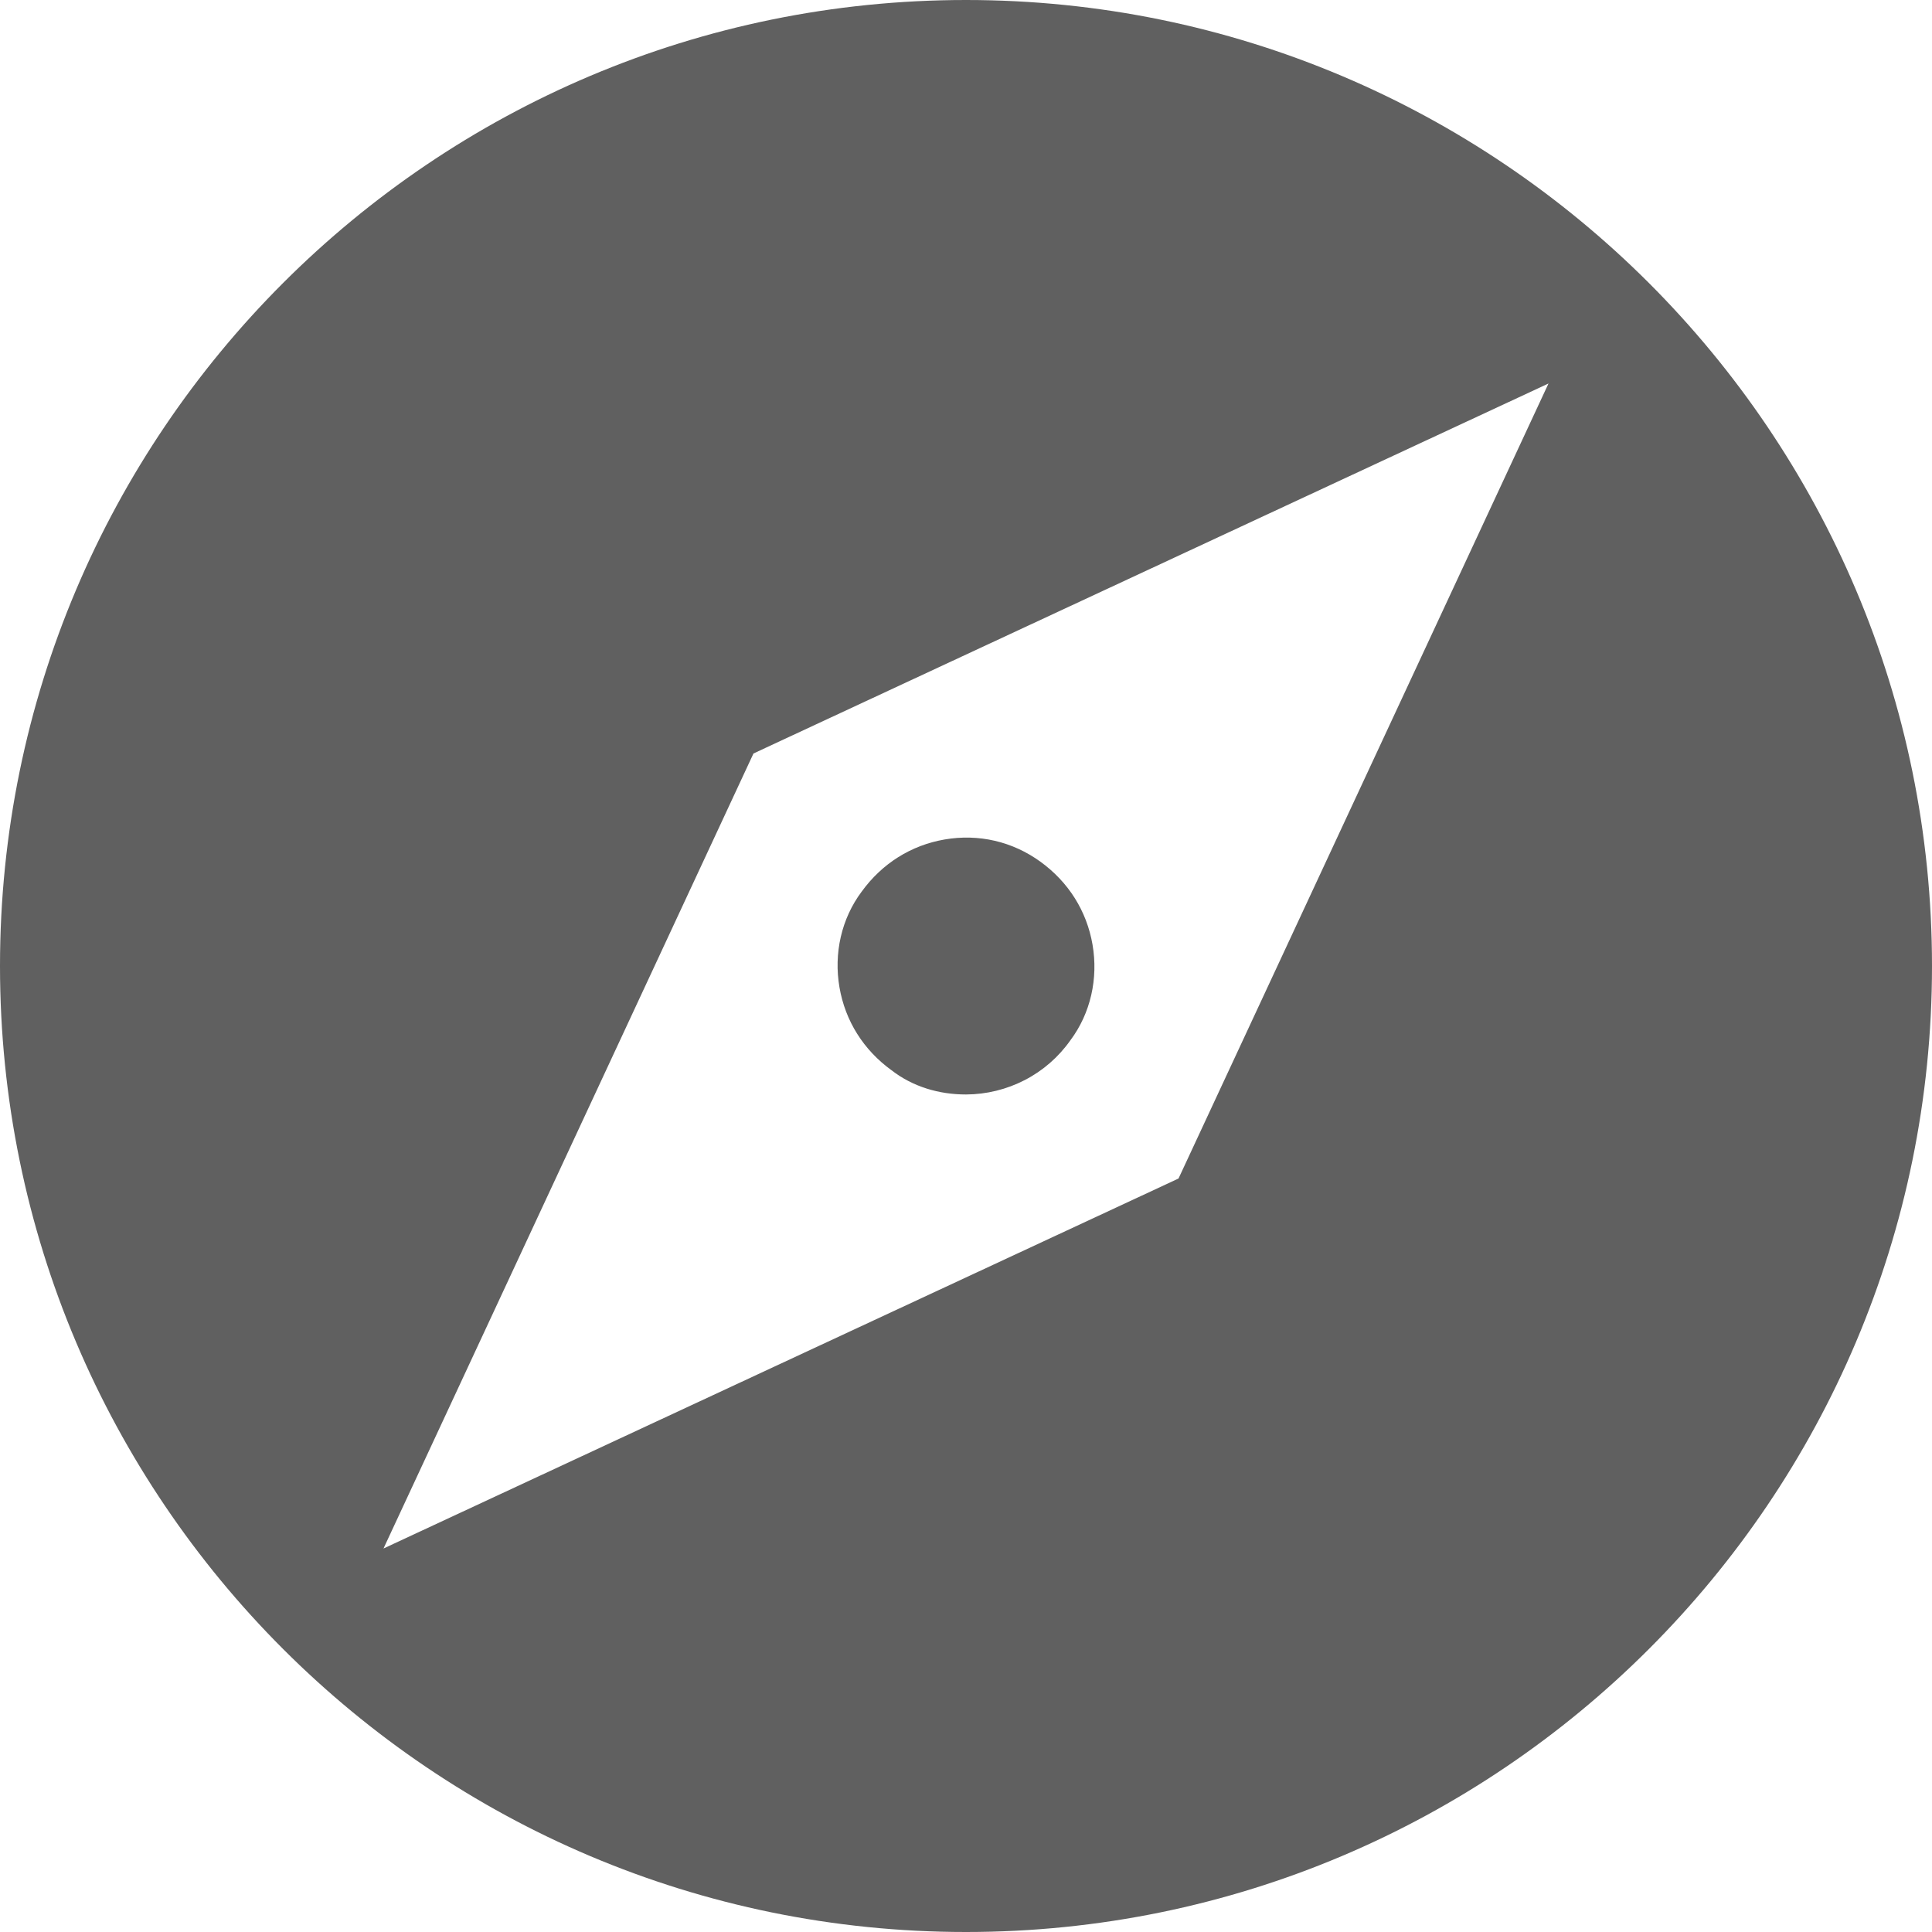 <svg width="20" height="20" viewBox="0 0 20 20" fill="none" xmlns="http://www.w3.org/2000/svg">
<path d="M9.23 11.08C8.94 10.87 8.75 10.57 8.69 10.22C8.63 9.87 8.71 9.51 8.92 9.23C9.13 8.94 9.43 8.75 9.78 8.69C10.13 8.63 10.48 8.71 10.77 8.92C11.06 9.13 11.25 9.43 11.31 9.78C11.37 10.13 11.29 10.49 11.08 10.77C10.958 10.943 10.796 11.084 10.608 11.181C10.42 11.278 10.212 11.329 10 11.33C9.72 11.33 9.45 11.25 9.23 11.08ZM20 10C20 15.52 15.52 20 10 20C4.48 20 0 15.52 0 10C0 4.48 4.48 0 10 0C15.52 0 20 4.48 20 10ZM16.03 3.97L7.8 7.8L3.97 16.03L12.2 12.2L16.03 3.97Z" fill="#606060"/>
</svg>
